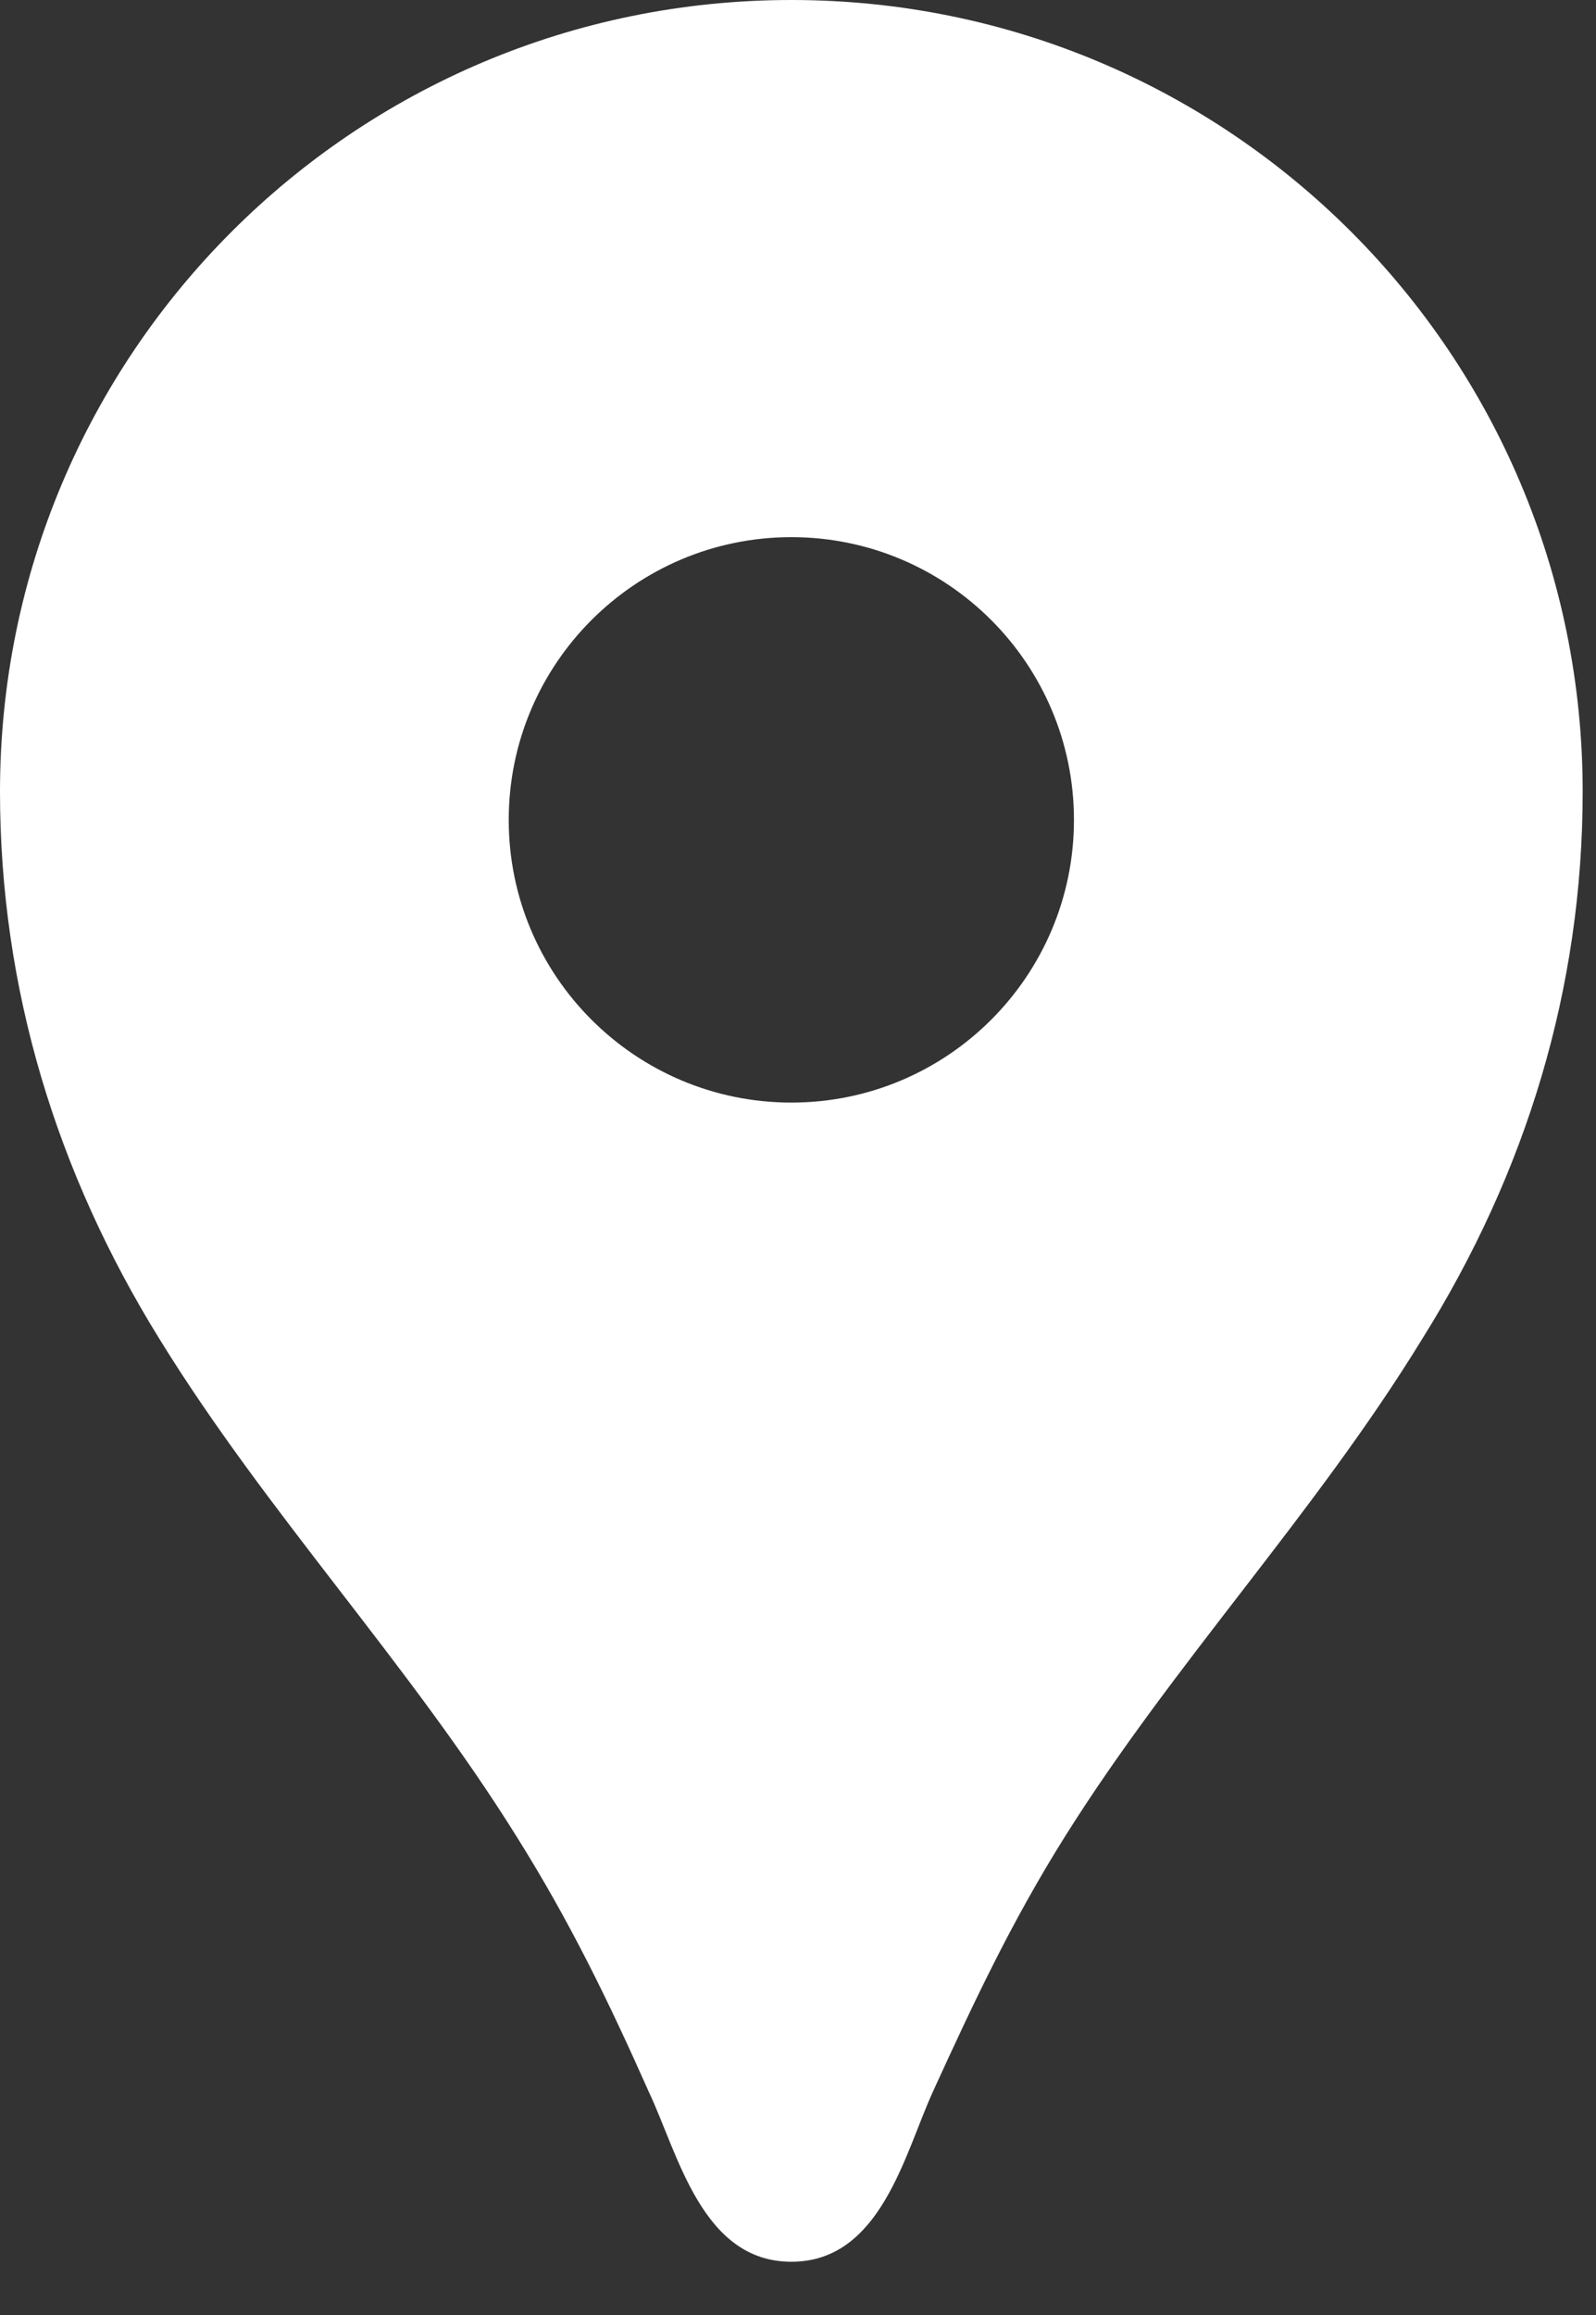 <svg width="20" height="29" viewBox="0 0 20 29" fill="none" xmlns="http://www.w3.org/2000/svg">
<rect x="0" y="0" width="20" height="29" fill="#333333" stroke="none"/>
<path d="M9.917 0C4.434 0 0 4.434 0 9.917C0 12.382 0.708 14.691 1.998 16.773C3.343 18.955 5.114 20.825 6.474 23.007C7.14 24.069 7.622 25.061 8.132 26.208C8.5 26.988 8.797 28.333 9.917 28.333C11.036 28.333 11.333 26.988 11.688 26.208C12.212 25.061 12.679 24.069 13.345 23.007C14.705 20.839 16.476 18.969 17.822 16.773C19.125 14.691 19.833 12.382 19.833 9.917C19.833 4.434 15.399 0 9.917 0ZM9.917 13.812C7.962 13.812 6.375 12.226 6.375 10.271C6.375 8.316 7.962 6.729 9.917 6.729C11.872 6.729 13.458 8.316 13.458 10.271C13.458 12.226 11.872 13.812 9.917 13.812Z" fill="white"/>
</svg>
